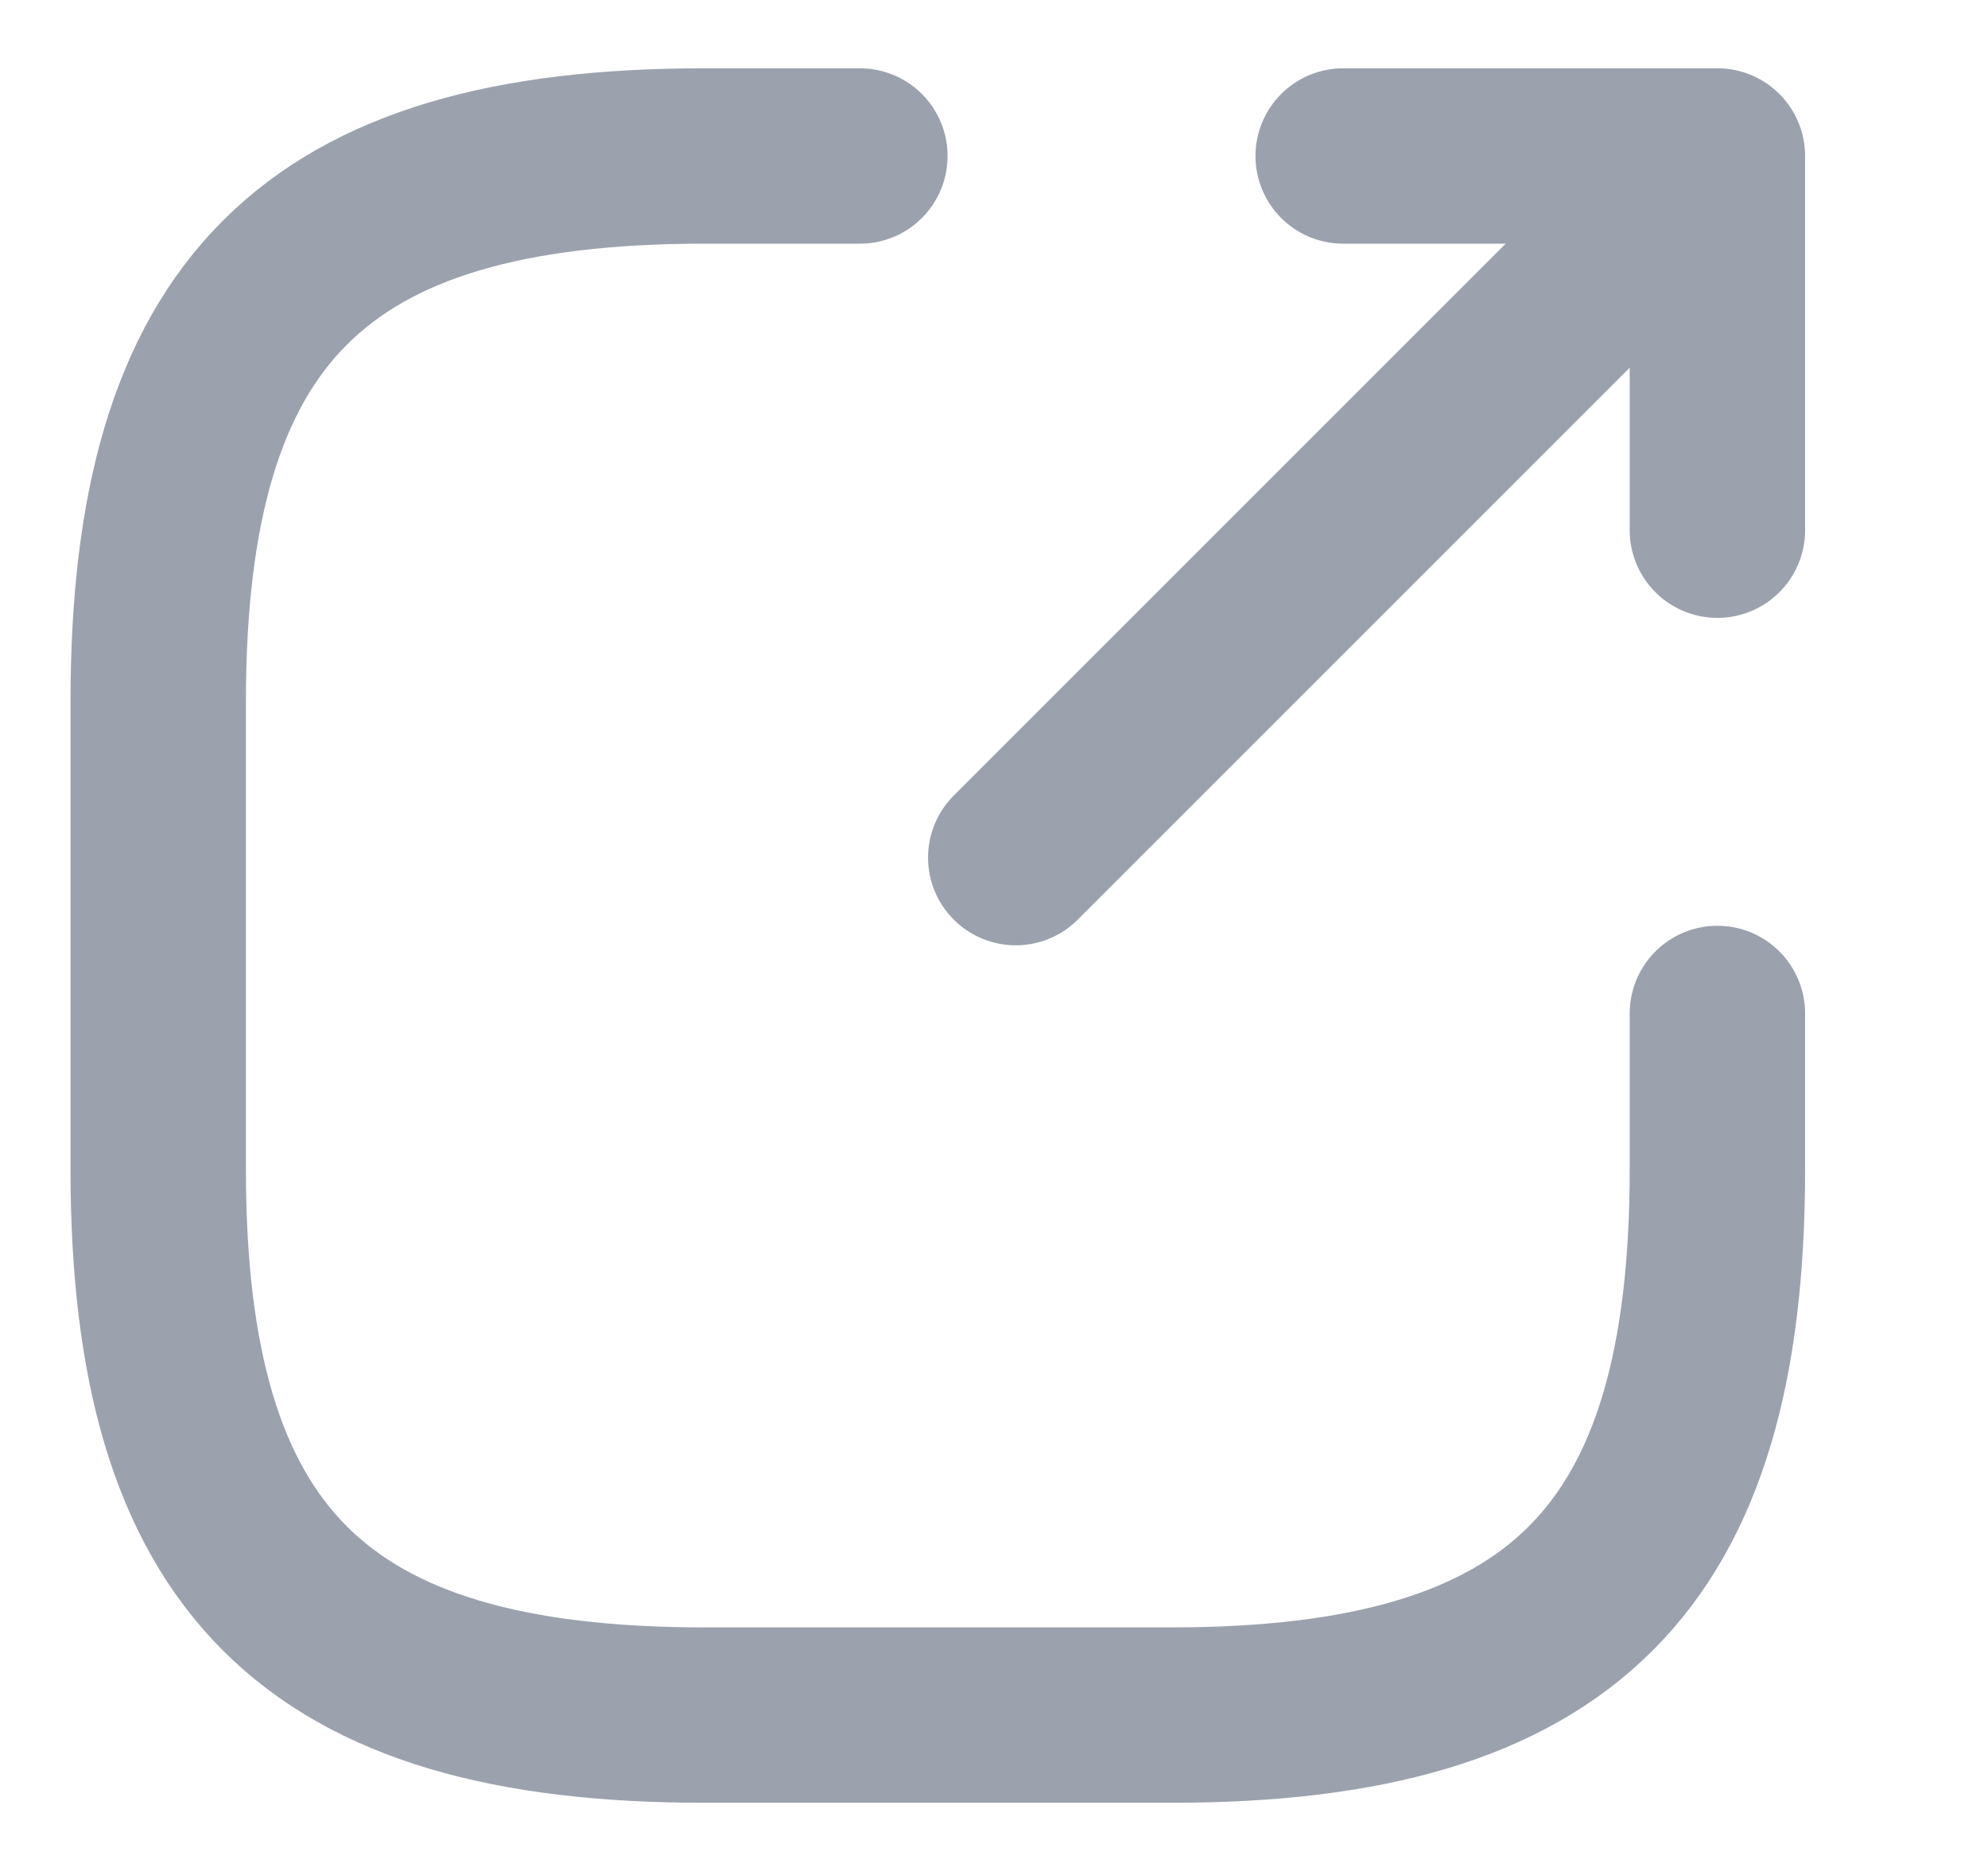 <svg width="17" height="16" viewBox="0 0 17 16" fill="none" xmlns="http://www.w3.org/2000/svg">
<path d="M8.686 7.334L14.153 1.867" stroke="#9BA2AD" stroke-width="1.5" stroke-linecap="round" stroke-linejoin="round"/>
<path d="M14.686 4.534V1.334H11.486" stroke="#9BA2AD" stroke-width="1.5" stroke-linecap="round" stroke-linejoin="round"/>
<path d="M7.353 1.334H6.02C2.686 1.334 1.353 2.667 1.353 6.001V10.001C1.353 13.334 2.686 14.667 6.02 14.667H10.02C13.353 14.667 14.686 13.334 14.686 10.001V8.667" stroke="#9BA2AD" stroke-width="1.5" stroke-linecap="round" stroke-linejoin="round"/>
</svg>
